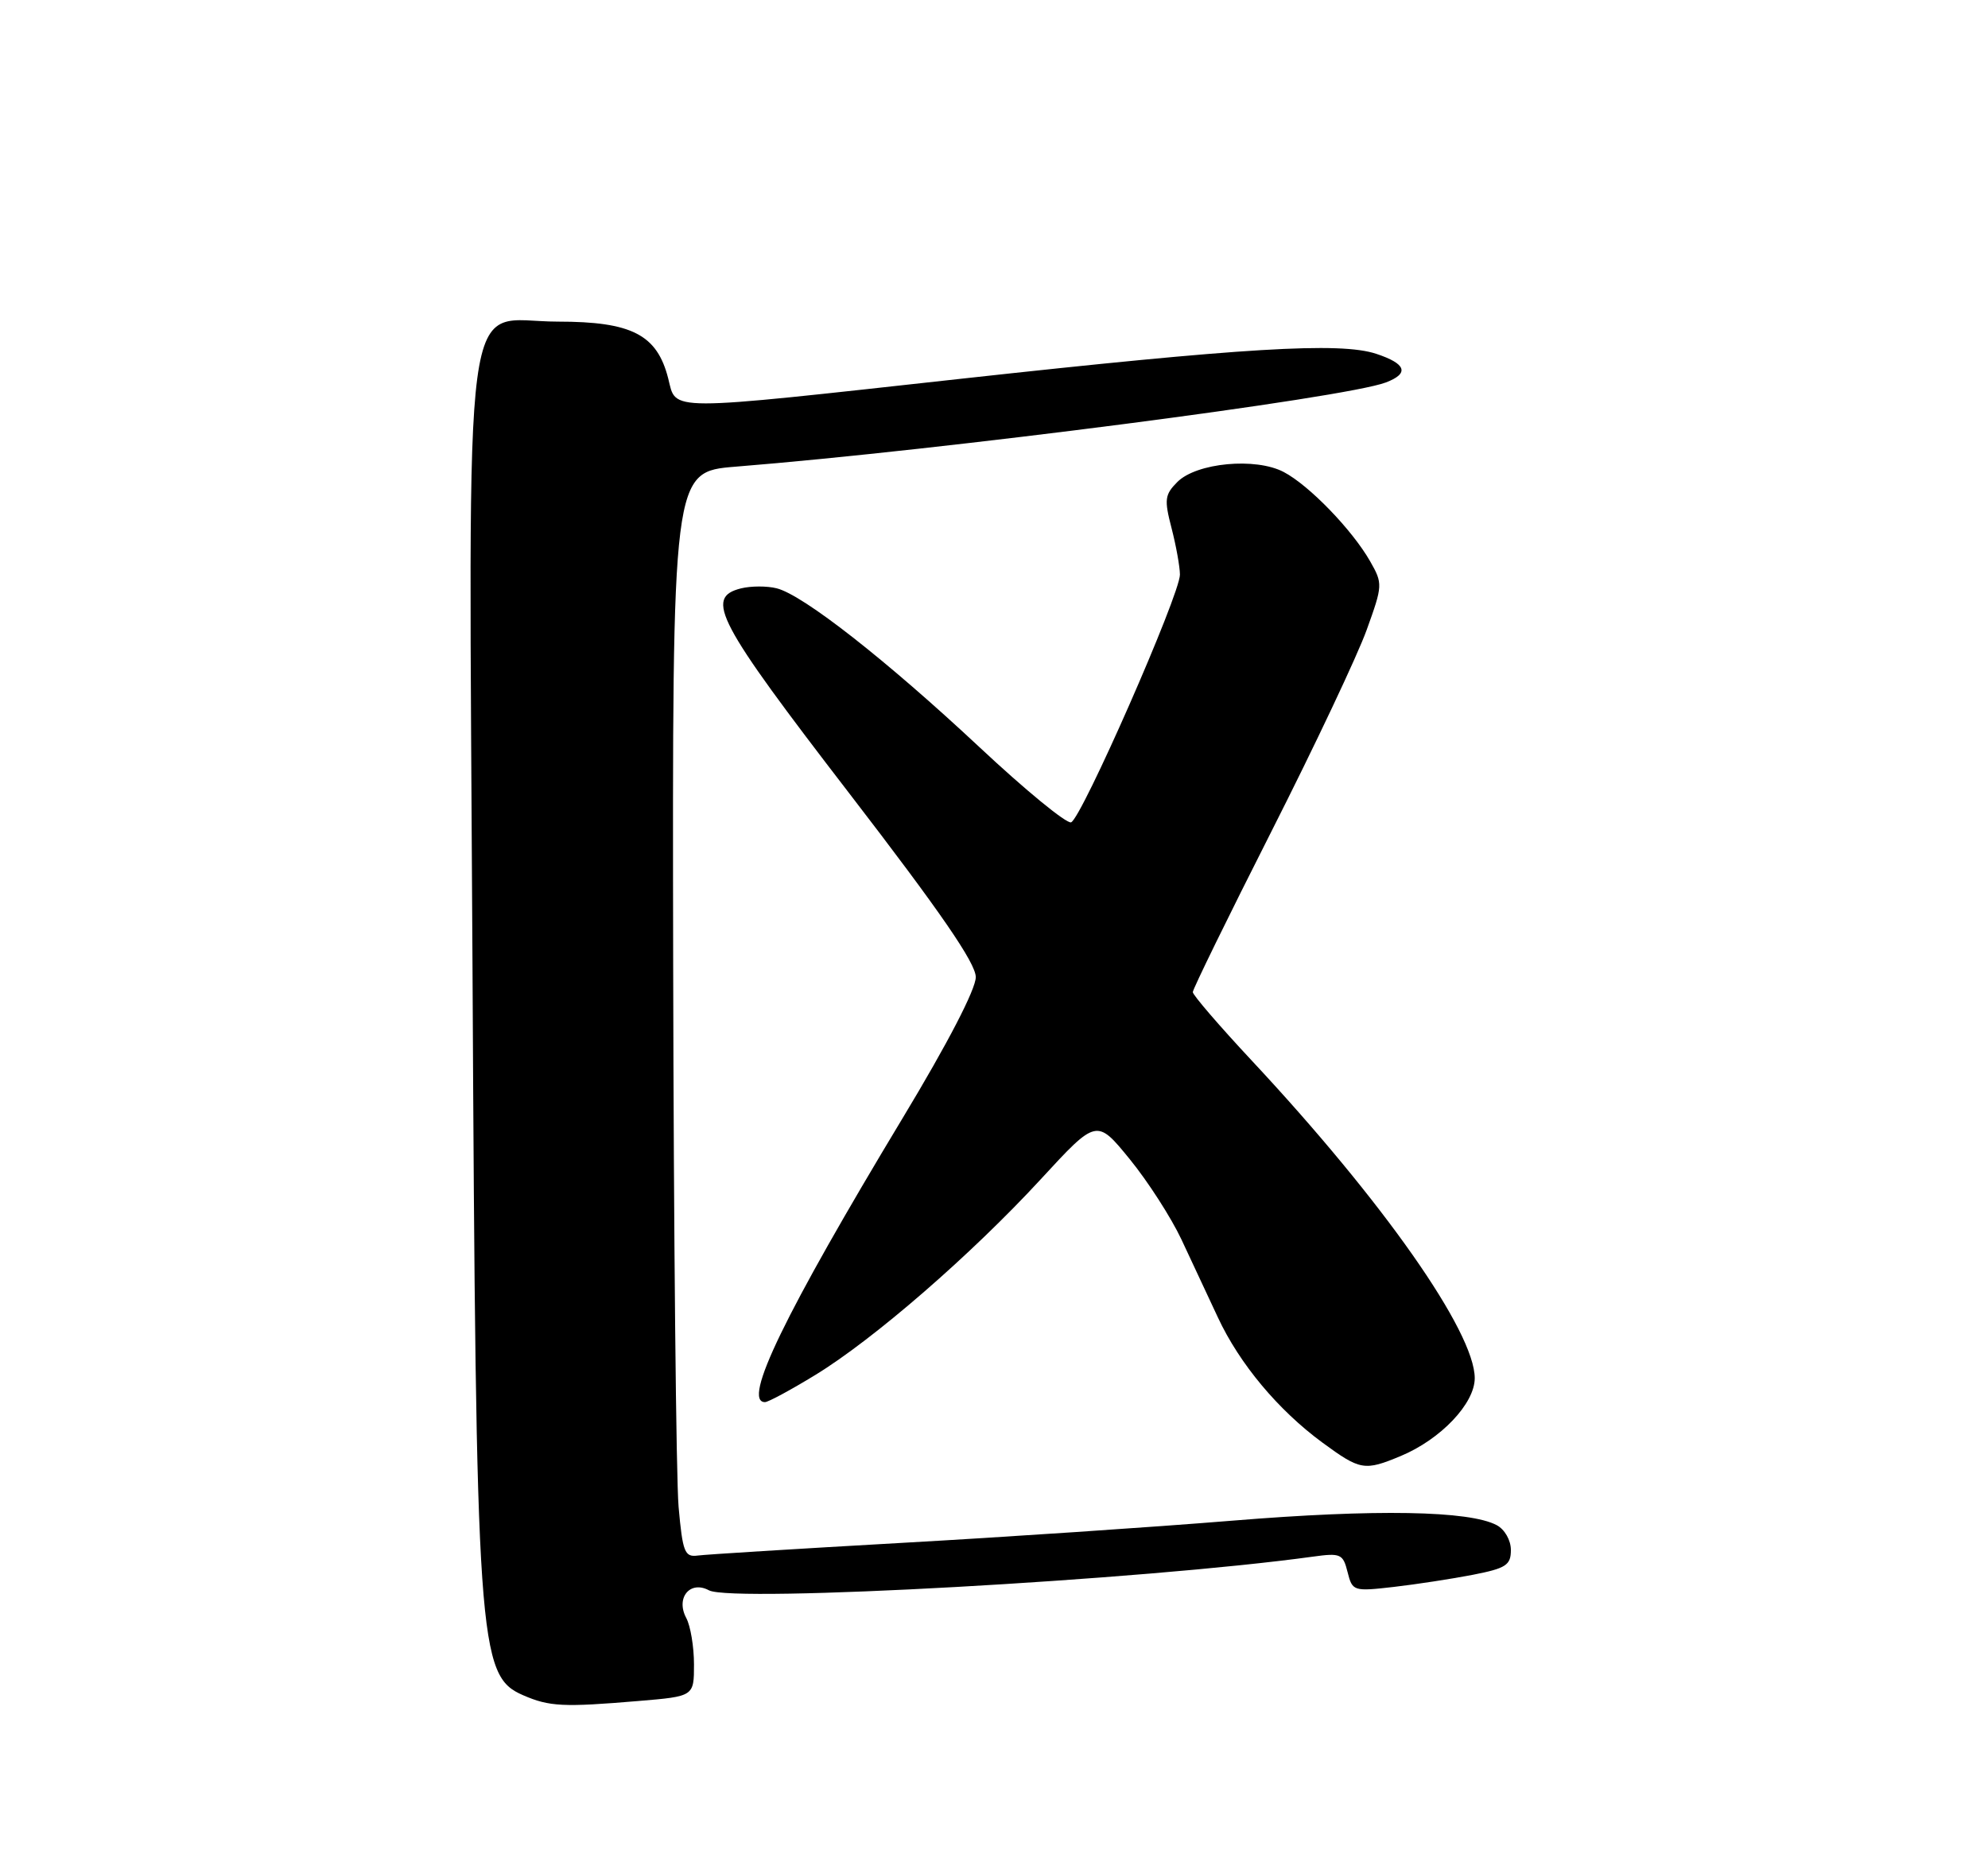<?xml version="1.0" encoding="UTF-8" standalone="no"?>
<!DOCTYPE svg PUBLIC "-//W3C//DTD SVG 1.1//EN" "http://www.w3.org/Graphics/SVG/1.1/DTD/svg11.dtd" >
<svg xmlns="http://www.w3.org/2000/svg" xmlns:xlink="http://www.w3.org/1999/xlink" version="1.1" viewBox="0 0 275 256">
 <g >
 <path fill="currentColor"
d=" M 88.35 235.35 C 96.00 234.71 96.00 234.71 96.00 230.29 C 96.00 227.86 95.52 224.97 94.93 223.87 C 93.44 221.09 95.45 218.63 98.07 220.04 C 101.34 221.78 158.13 218.62 181.62 215.38 C 185.46 214.85 185.78 215.00 186.41 217.52 C 187.08 220.16 187.21 220.21 192.80 219.57 C 195.93 219.21 200.86 218.45 203.75 217.89 C 208.34 216.99 209.00 216.55 209.00 214.46 C 209.00 213.11 208.15 211.62 207.05 211.03 C 203.28 209.01 190.30 208.78 170.50 210.40 C 159.50 211.30 138.80 212.69 124.50 213.49 C 110.20 214.30 97.60 215.08 96.50 215.23 C 94.71 215.47 94.43 214.75 93.87 208.50 C 93.53 204.65 93.19 170.85 93.12 133.39 C 93.00 65.28 93.00 65.28 101.75 64.57 C 130.53 62.26 186.04 55.07 191.70 52.92 C 194.99 51.67 194.54 50.33 190.36 48.95 C 185.35 47.30 172.10 48.10 133.00 52.40 C 91.57 56.96 93.60 56.96 92.43 52.35 C 90.89 46.30 87.39 44.50 77.18 44.50 C 63.69 44.50 64.85 35.81 65.36 133.50 C 65.85 227.69 66.14 231.85 72.35 234.55 C 76.00 236.14 77.92 236.23 88.35 235.35 Z  M 193.78 201.45 C 199.29 199.15 204.00 194.20 204.00 190.69 C 204.00 184.28 191.31 166.19 173.16 146.75 C 168.67 141.94 165.00 137.67 165.00 137.27 C 165.00 136.86 169.90 126.84 175.89 115.01 C 181.88 103.18 187.80 90.65 189.05 87.16 C 191.28 80.98 191.29 80.75 189.53 77.66 C 187.04 73.30 181.09 67.15 177.58 65.31 C 173.69 63.26 165.53 64.03 162.87 66.68 C 161.12 68.44 161.03 69.11 162.06 73.07 C 162.69 75.51 163.21 78.40 163.22 79.50 C 163.24 82.24 149.59 113.30 148.16 113.78 C 147.53 113.99 141.83 109.32 135.50 103.39 C 122.61 91.34 111.11 82.32 107.44 81.40 C 106.10 81.06 103.87 81.07 102.50 81.41 C 97.43 82.68 99.17 85.97 117.48 109.77 C 130.09 126.16 134.97 133.25 134.98 135.19 C 134.99 136.85 131.12 144.33 124.87 154.69 C 108.50 181.86 102.62 194.00 105.82 194.00 C 106.27 194.00 109.40 192.31 112.77 190.25 C 120.88 185.30 134.40 173.55 143.98 163.15 C 151.70 154.77 151.70 154.77 156.28 160.39 C 158.80 163.48 162.01 168.48 163.43 171.50 C 164.84 174.53 167.11 179.38 168.47 182.28 C 171.46 188.70 176.82 195.11 182.93 199.60 C 188.18 203.45 188.75 203.55 193.78 201.45 Z "/>
</g>
</svg>